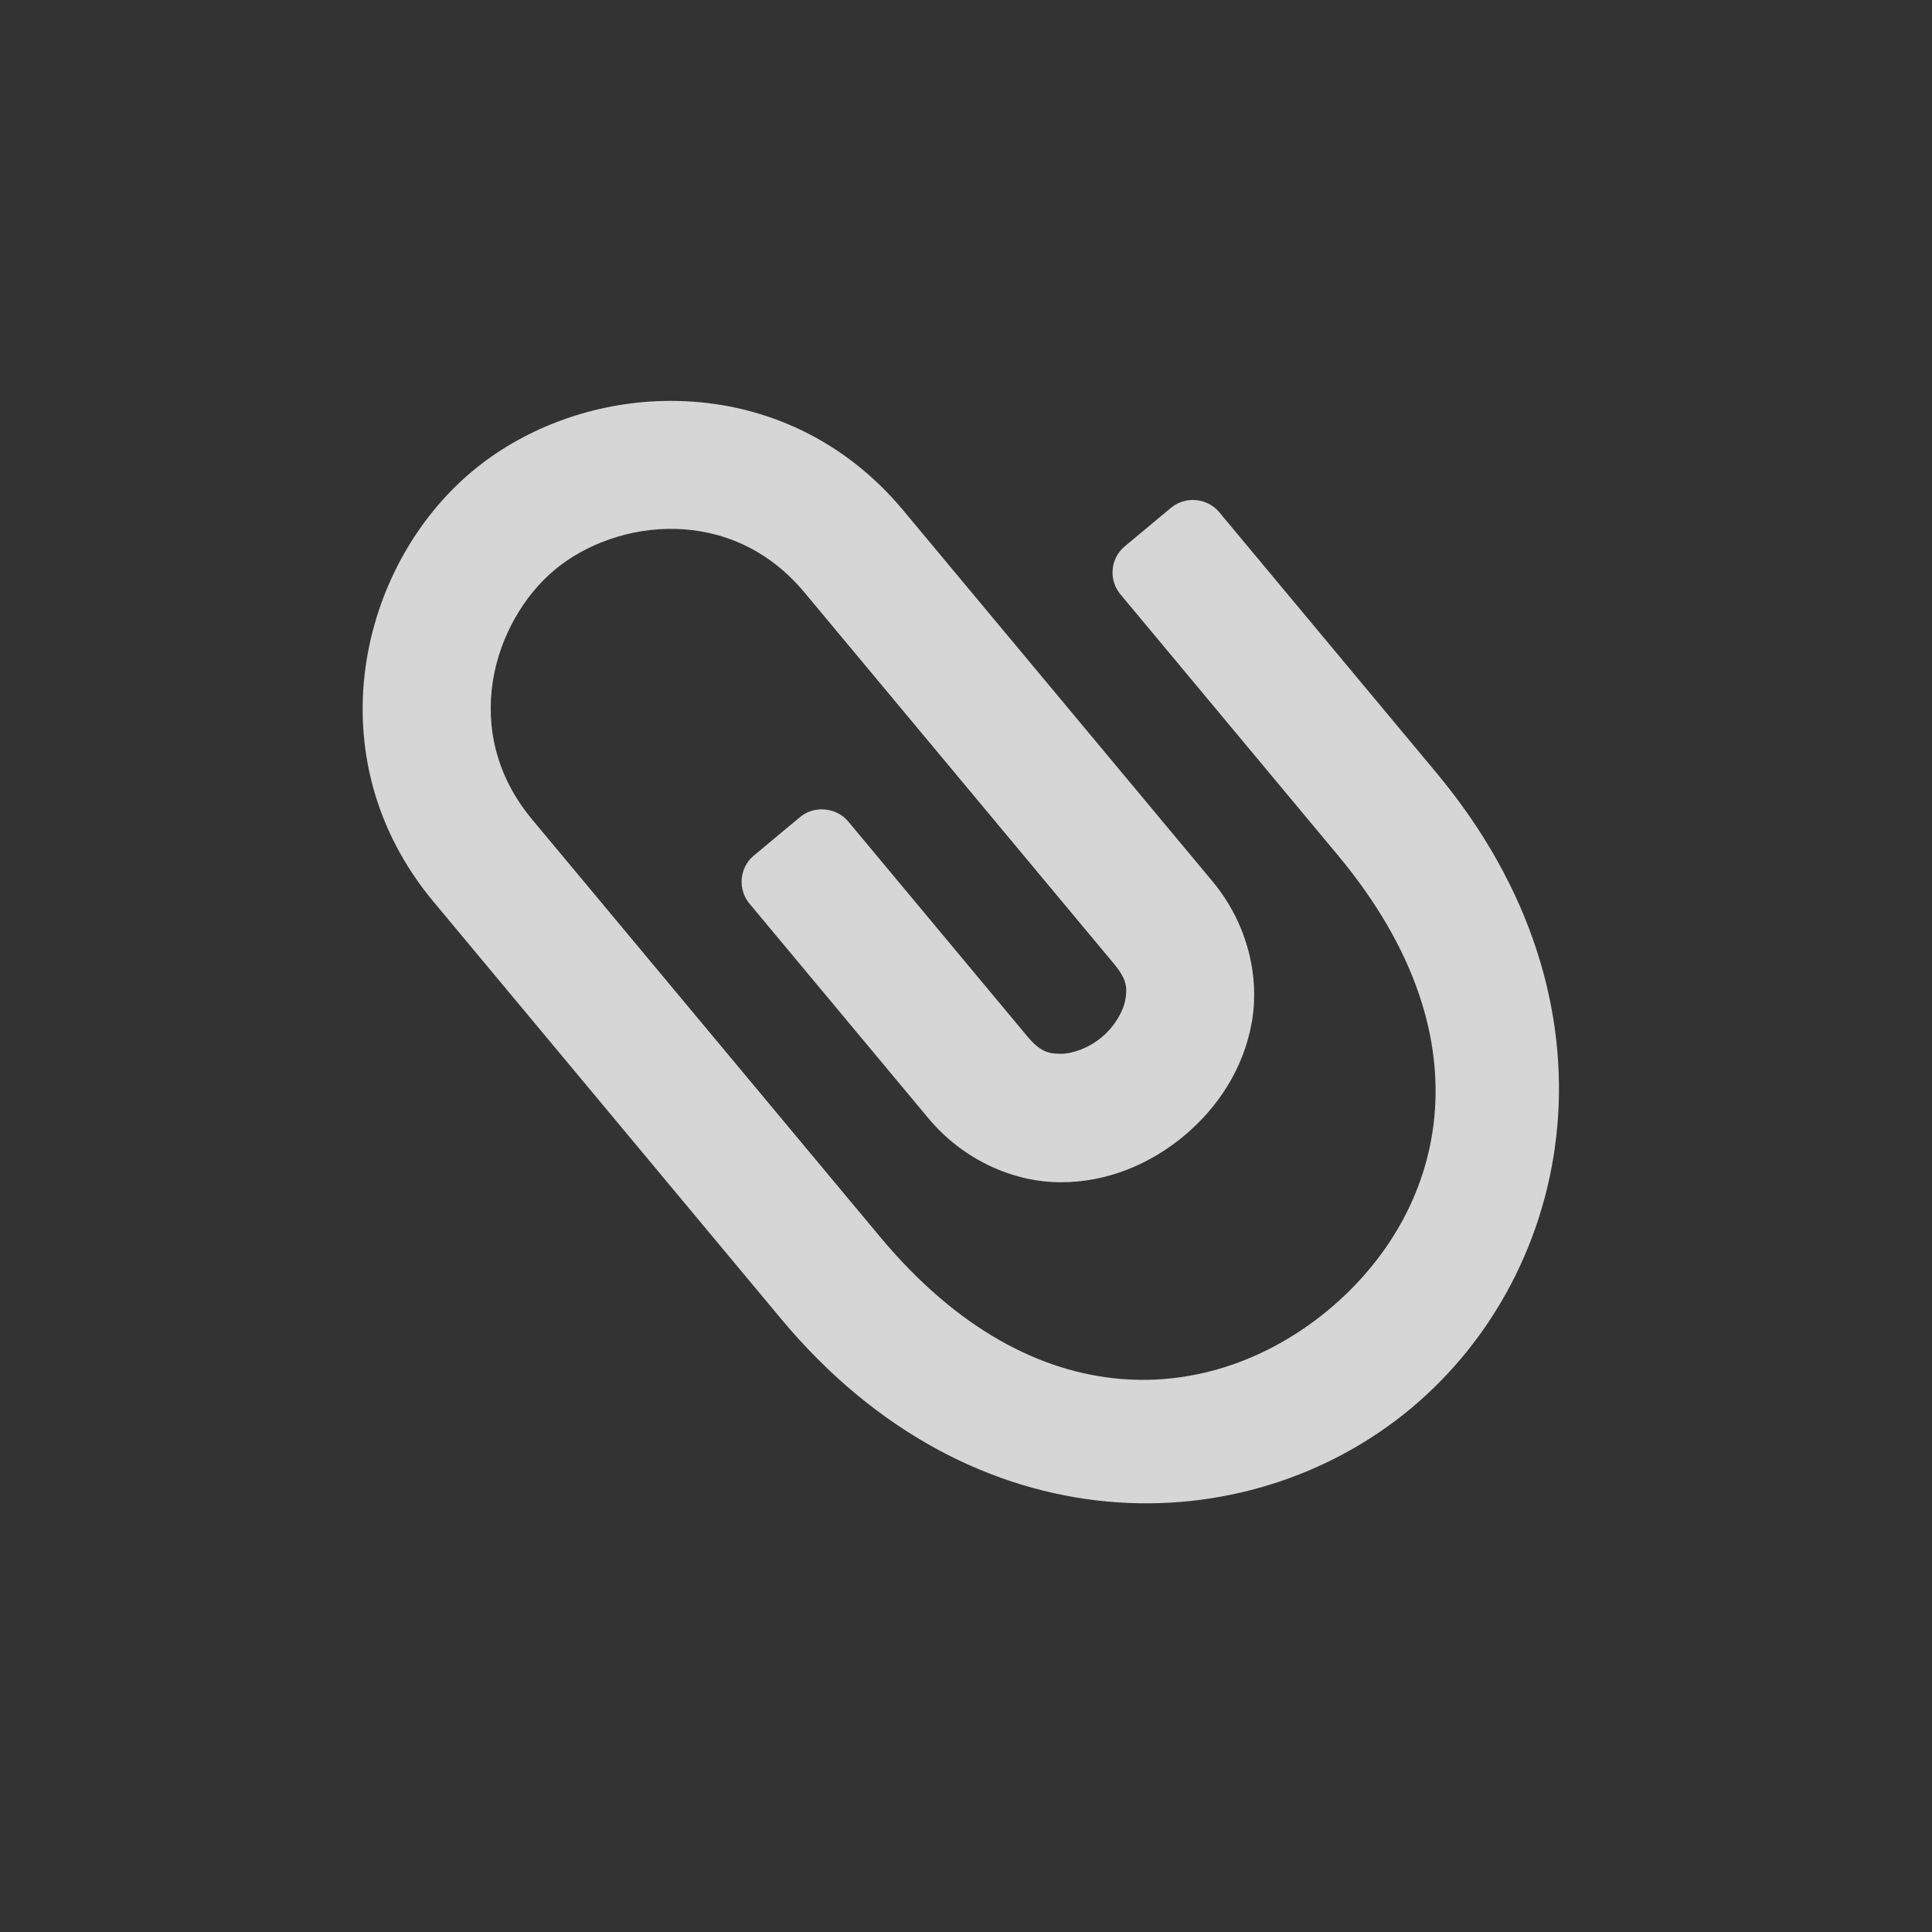 <?xml version="1.0" encoding="UTF-8" standalone="no"?>
<svg
   xmlns:dc="http://purl.org/dc/elements/1.1/"
   xmlns:cc="http://creativecommons.org/ns#"
   xmlns:rdf="http://www.w3.org/1999/02/22-rdf-syntax-ns#"
   xmlns:svg="http://www.w3.org/2000/svg"
   xmlns="http://www.w3.org/2000/svg"
   xmlns:sodipodi="http://sodipodi.sourceforge.net/DTD/sodipodi-0.dtd"
   xmlns:inkscape="http://www.inkscape.org/namespaces/inkscape"
   width="64px"
   height="64px"
   id="svg2996"
   version="1.1"
   inkscape:version="1.0.1 (3bc2e813f5, 2020-09-07)"
   sodipodi:docname="ic_paperclip_light.svg"
   inkscape:export-filename="C:\Users\sq\Desktop\goof\ic_tab.png"
   inkscape:export-xdpi="90"
   inkscape:export-ydpi="90">
  <rect width="100%" height="100%" fill="#333333" stroke="none"/>
  <defs
     id="defs2998" />
  <sodipodi:namedview
     id="base"
     pagecolor="#1b1f22"
     bordercolor="#666666"
     borderopacity="1"
     inkscape:pageopacity="0"
     inkscape:pageshadow="2"
     inkscape:zoom="10.485442"
     inkscape:cx="37.710366"
     inkscape:cy="17.289155"
     inkscape:current-layer="layer1"
     showgrid="true"
     inkscape:document-units="px"
     inkscape:grid-bbox="true"
     inkscape:snap-bbox="true"
     inkscape:snap-global="false"
     inkscape:window-width="1920"
     inkscape:window-height="1027"
     inkscape:window-x="1358"
     inkscape:window-y="-8"
     inkscape:window-maximized="1"
     inkscape:showpageshadow="true"
     borderlayer="false"
     showguides="true"
     inkscape:guide-bbox="true"
     inkscape:bbox-paths="true"
     inkscape:snap-nodes="true"
     showborder="true"
     inkscape:document-rotation="0"
     inkscape:bbox-nodes="true"
     inkscape:snap-bbox-edge-midpoints="true"
     inkscape:snap-object-midpoints="true"
     inkscape:snap-center="true"
     inkscape:snap-page="true"
     inkscape:snap-text-baseline="true"
     inkscape:object-paths="true"
     inkscape:snap-intersection-paths="true"
     inkscape:snap-smooth-nodes="true"
     inkscape:snap-midpoints="true"
     inkscape:snap-bbox-midpoints="true"
     guidecolor="#c6c4ff"
     guideopacity="0.549">
    <inkscape:grid
       type="xygrid"
       id="grid3015"
       empspacing="8"
       visible="true"
       enabled="true"
       snapvisiblegridlinesonly="true"
       units="px"
       color="#a6a8ac"
       opacity="0.141"
       empcolor="#bbacb3"
       empopacity="0.231" />
    <sodipodi:guide
       orientation="1,0"
       position="53,32"
       id="guide3039" />
    <sodipodi:guide
       orientation="1,0"
       position="11,21"
       id="guide3041" />
    <sodipodi:guide
       orientation="0,1"
       position="-3,10"
       id="guide3043" />
    <sodipodi:guide
       orientation="0,1"
       position="8,54"
       id="guide3045" />
  </sodipodi:namedview>
  <g
     id="layer1"
     inkscape:label="Layer 1"
     inkscape:groupmode="layer">
    <path
       id="use51"
       style="color:#000000;font-style:normal;font-variant:normal;font-weight:normal;font-stretch:normal;font-size:medium;line-height:normal;font-family:sans-serif;font-variant-ligatures:normal;font-variant-position:normal;font-variant-caps:normal;font-variant-numeric:normal;font-variant-alternates:normal;font-variant-east-asian:normal;font-feature-settings:normal;font-variation-settings:normal;text-indent:0;text-align:start;text-decoration:none;text-decoration-line:none;text-decoration-style:solid;text-decoration-color:#000000;letter-spacing:normal;word-spacing:normal;text-transform:none;writing-mode:lr-tb;direction:ltr;text-orientation:mixed;dominant-baseline:auto;baseline-shift:baseline;text-anchor:start;white-space:normal;shape-padding:0;shape-margin:0;inline-size:0;clip-rule:nonzero;display:inline;overflow:visible;visibility:visible;isolation:auto;mix-blend-mode:normal;color-interpolation:sRGB;color-interpolation-filters:linearRGB;solid-color:#000000;solid-opacity:1;vector-effect:none;fill:#ffffff;fill-opacity:0.8;fill-rule:nonzero;stroke:none;stroke-width:4;stroke-linecap:round;stroke-linejoin:miter;stroke-miterlimit:4;stroke-dasharray:none;stroke-dashoffset:0;stroke-opacity:1;color-rendering:auto;image-rendering:auto;shape-rendering:auto;text-rendering:auto;enable-background:accumulate;stop-color:#000000"
       sodipodi:type="inkscape:offset"
       inkscape:radius="0.1277339"
       inkscape:original="M 22.697266 13.417969 C 20.130589 13.299927 17.590186 14.156264 15.734375 15.703125 C 12.022754 18.796847 10.533665 25.080143 14.457031 29.787109 L 25.980469 43.615234 C 32.312033 51.211377 41.283108 51.038536 46.660156 46.556641 C 52.037201 42.074748 53.821826 33.283646 47.490234 25.6875 L 40.287109 17.044922 C 39.956204 16.647936 39.314742 16.557448 38.876953 16.917969 C 38.823483 16.962059 37.396495 18.151673 37.341797 18.197266 C 36.914214 18.553672 36.861883 19.184355 37.212891 19.605469 L 44.416016 28.248047 C 49.609344 34.478591 47.938406 40.283022 44.097656 43.484375 C 40.256907 46.685729 34.247993 47.28328 29.054688 41.052734 L 17.529297 27.226562 C 15.049959 24.252033 16.214745 20.510896 18.296875 18.775391 C 20.379007 17.039886 24.266755 16.568442 26.746094 19.542969 L 36.990234 31.833984 C 37.449093 32.384494 37.477851 32.731503 37.400391 33.154297 C 37.322921 33.577092 37.024255 34.08549 36.576172 34.458984 C 36.128084 34.832476 35.572412 35.035107 35.142578 35.035156 C 34.712742 35.035196 34.37683 34.945039 33.917969 34.394531 L 27.996094 27.289062 C 27.667406 26.894731 27.009758 26.810471 26.587891 27.162109 L 25.050781 28.441406 C 24.63061 28.791627 24.57154 29.426953 24.923828 29.849609 L 30.845703 36.955078 C 31.98752 38.324943 33.619851 39.037281 35.142578 39.037109 C 36.665308 39.036943 38.048507 38.438301 39.136719 37.53125 C 40.22493 36.6242 41.061515 35.372797 41.335938 33.875 C 41.610362 32.377203 41.206271 30.643305 40.064453 29.273438 L 29.818359 16.982422 C 27.856676 14.628939 25.263942 13.536011 22.697266 13.417969 z "
       d="m 21.73,13.291 c -2.259,0.107 -4.431,0.942 -6.078,2.314 -3.764,3.137 -5.262,9.502 -1.293,14.264 l 11.523,13.828 c 6.37,7.642 15.43,7.483 20.859,2.957 5.429,-4.526 7.216,-13.406 0.846,-21.049 l -7.203,-8.643 c -0.377,-0.452 -1.097,-0.549 -1.59,-0.143 -0.063,0.052 -1.481,1.234 -1.535,1.279 -0.481,0.401 -0.54,1.114 -0.145,1.588 l 7.203,8.643 c 2.58,3.095 3.444,6.067 3.199,8.66 -0.245,2.593 -1.604,4.814 -3.502,6.396 -1.898,1.582 -4.328,2.517 -6.922,2.291 -2.594,-0.226 -5.362,-1.612 -7.941,-4.707 L 17.627,27.145 c -1.217,-1.459 -1.535,-3.096 -1.299,-4.588 0.236,-1.492 1.035,-2.837 2.051,-3.684 1.015,-0.846 2.481,-1.388 3.99,-1.352 1.51,0.036 3.063,0.644 4.279,2.104 l 10.244,12.291 c 0.444,0.532 0.457,0.81 0.383,1.215 -0.07,0.383 -0.356,0.876 -0.781,1.23 -0.426,0.355 -0.962,0.547 -1.352,0.547 -0.412,3.8e-5 -0.683,-0.063 -1.127,-0.596 L 28.094,27.207 C 27.717,26.755 26.986,26.665 26.506,27.064 L 24.969,28.344 c -0.474,0.395 -0.54,1.111 -0.143,1.588 l 5.922,7.105 c 1.166,1.399 2.832,2.127 4.395,2.127 1.556,-1.69e-4 2.968,-0.612 4.076,-1.535 1.108,-0.923 1.962,-2.2 2.242,-3.73 0.282,-1.537 -0.133,-3.308 -1.299,-4.707 L 29.916,16.9 c -1.985,-2.381 -4.614,-3.49 -7.213,-3.609 -0.325,-0.015 -0.65,-0.015 -0.973,0 z" />
  </g>
</svg>

